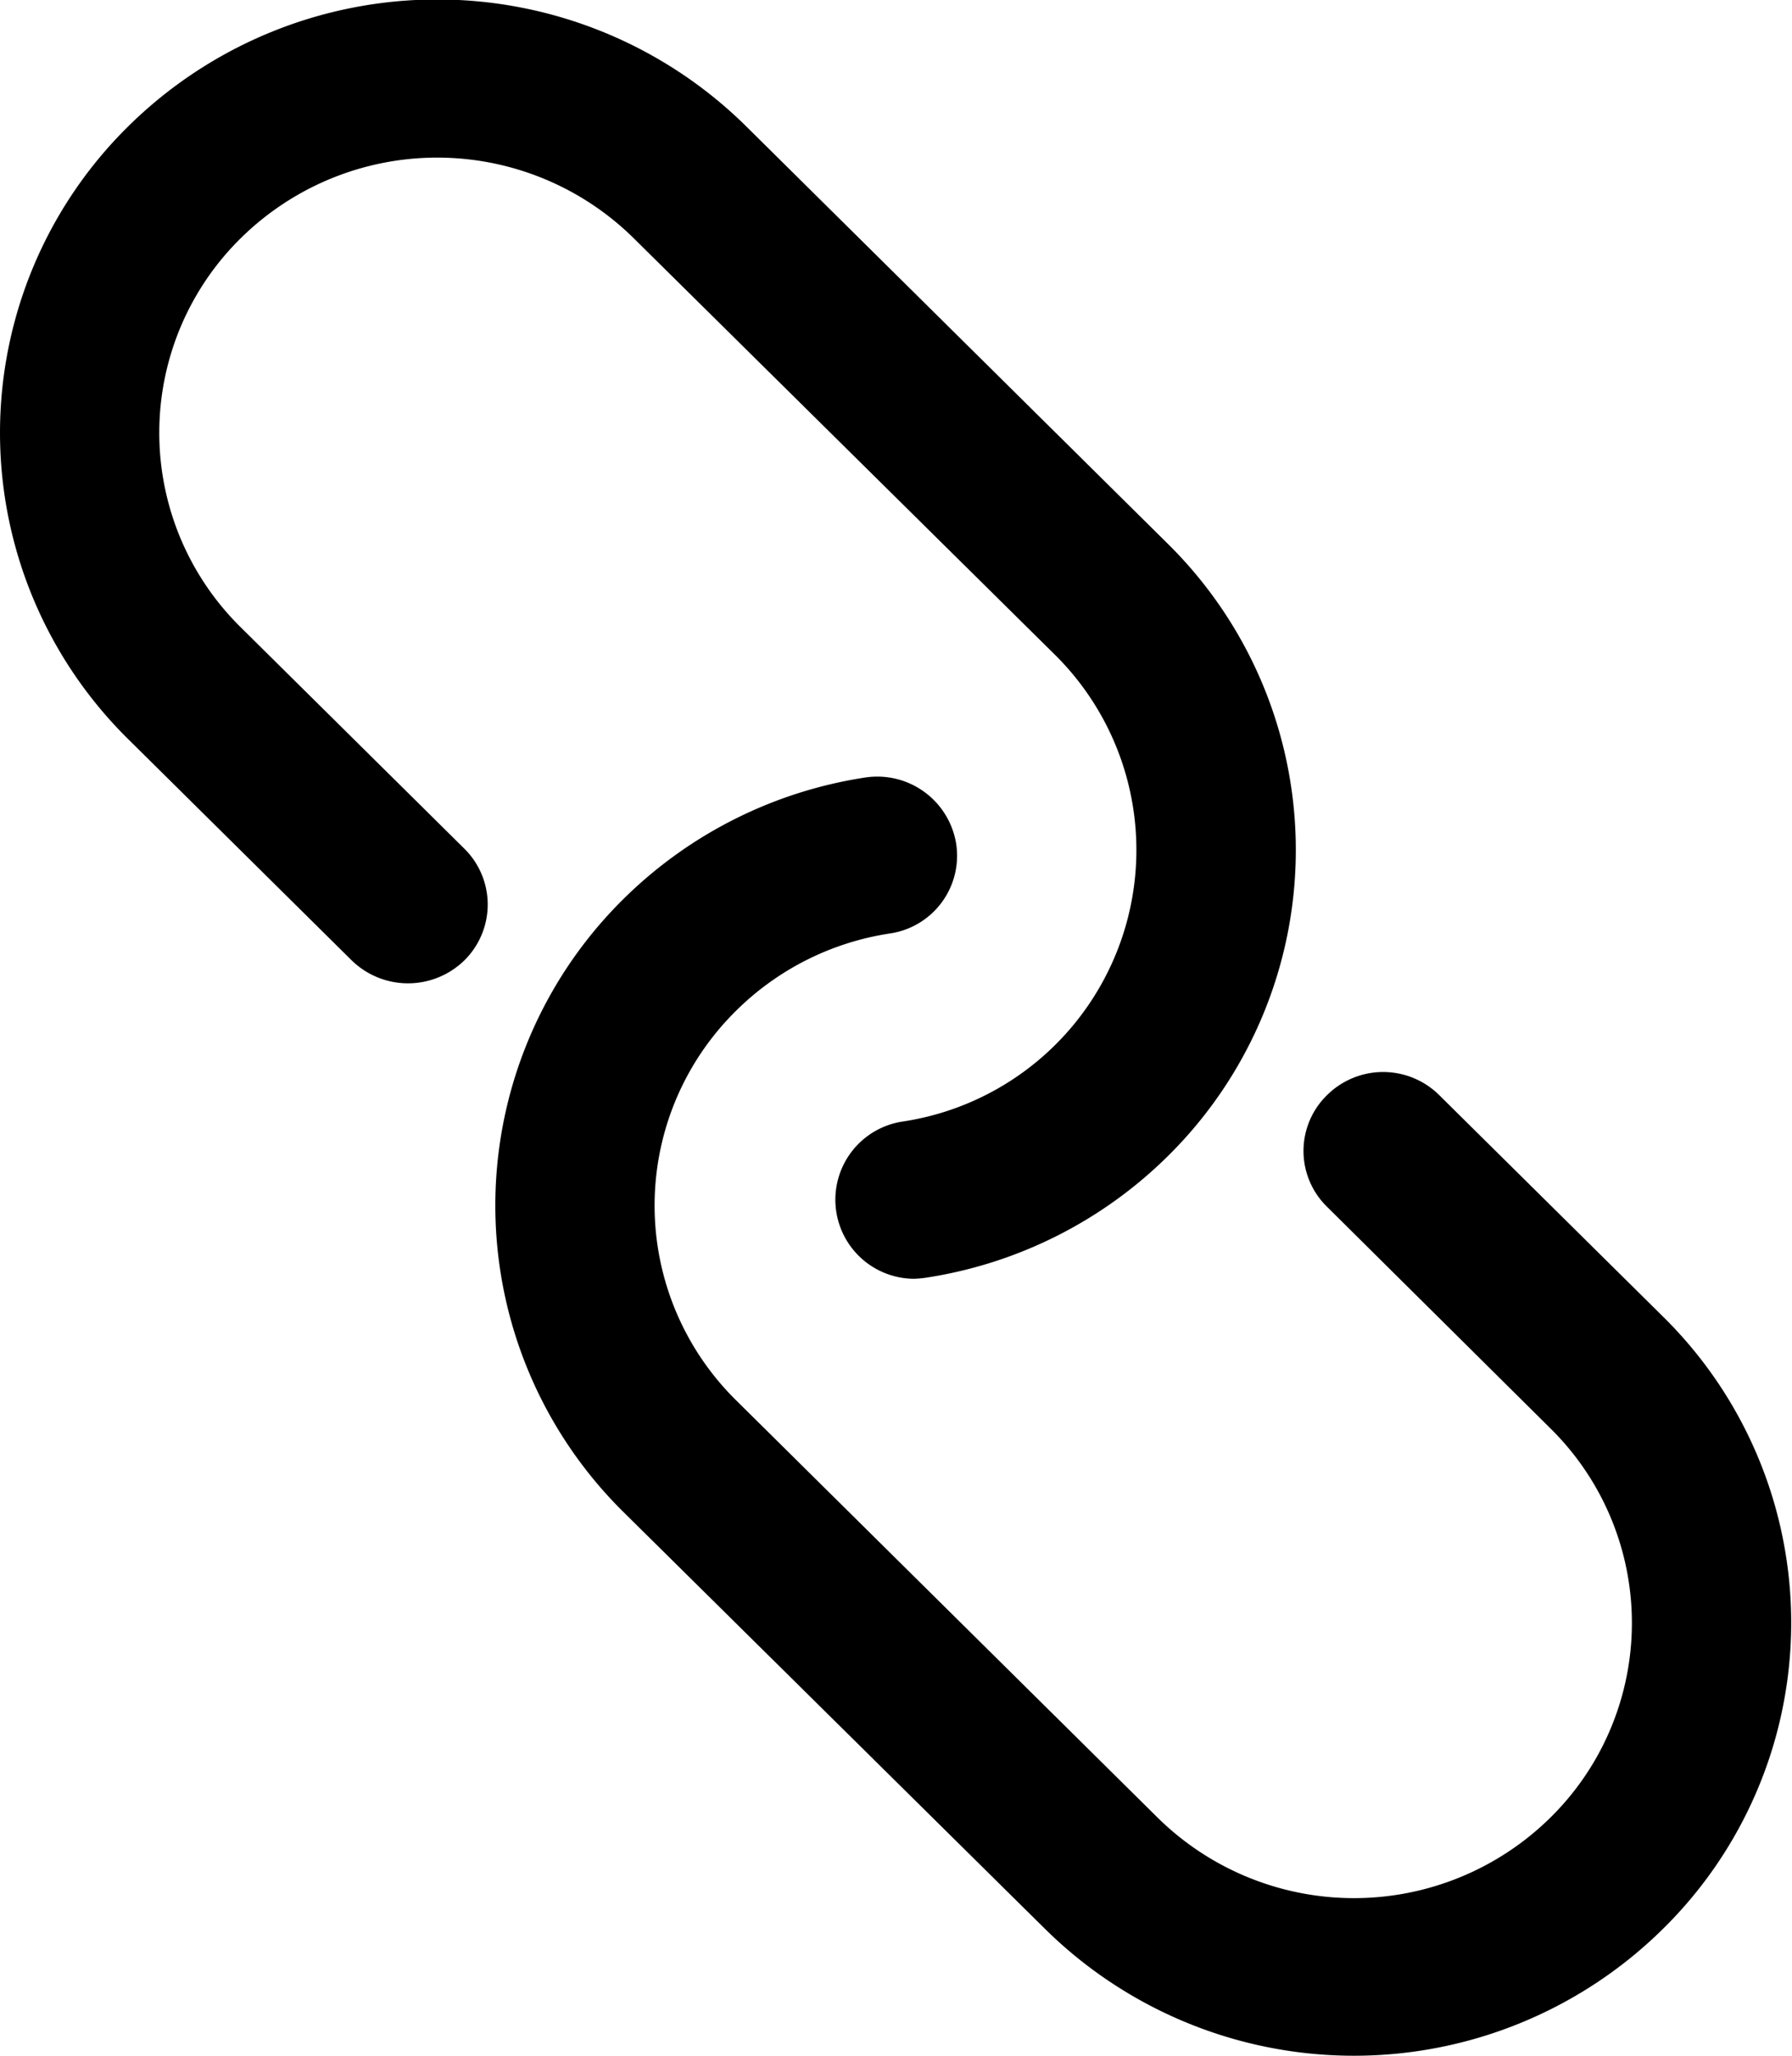 <svg xmlns="http://www.w3.org/2000/svg" width="34" height="39" viewBox="0 0 34 39">
  <defs>
    <style>
      .cls-1 {
        fill-rule: evenodd;
      }
    </style>
  </defs>
  <path id="Link" class="cls-1" d="M203.555,1446.98l-4.244-4.2a1.511,1.511,0,0,0-2.137,0,1.479,1.479,0,0,0,0,2.11l4.244,4.21a5.181,5.181,0,0,1,0,7.38,5.308,5.308,0,0,1-7.457,0l-8-7.92a5.188,5.188,0,0,1,0-7.38,5.26,5.26,0,0,1,2.918-1.47,1.491,1.491,0,0,0,1.263-1.7,1.516,1.516,0,0,0-1.723-1.26,8.3,8.3,0,0,0-4.595,2.31,8.17,8.17,0,0,0,0,11.62l8,7.91a8.343,8.343,0,0,0,11.731,0A8.149,8.149,0,0,0,203.555,1446.98Zm-26.988-13.08a5.179,5.179,0,0,1,0-7.38,5.308,5.308,0,0,1,7.457,0l8,7.91a5.21,5.21,0,0,1-2.918,8.85,1.5,1.5,0,0,0,.228,2.98,1.832,1.832,0,0,0,.232-0.02,8.31,8.31,0,0,0,4.595-2.31,8.161,8.161,0,0,0,0-11.61l-8-7.92a8.343,8.343,0,0,0-11.731,0,8.161,8.161,0,0,0,0,11.62l4.243,4.2a1.53,1.53,0,0,0,2.137,0,1.489,1.489,0,0,0,0-2.12Z" transform="translate(-172 -1422)"/>
</svg>

